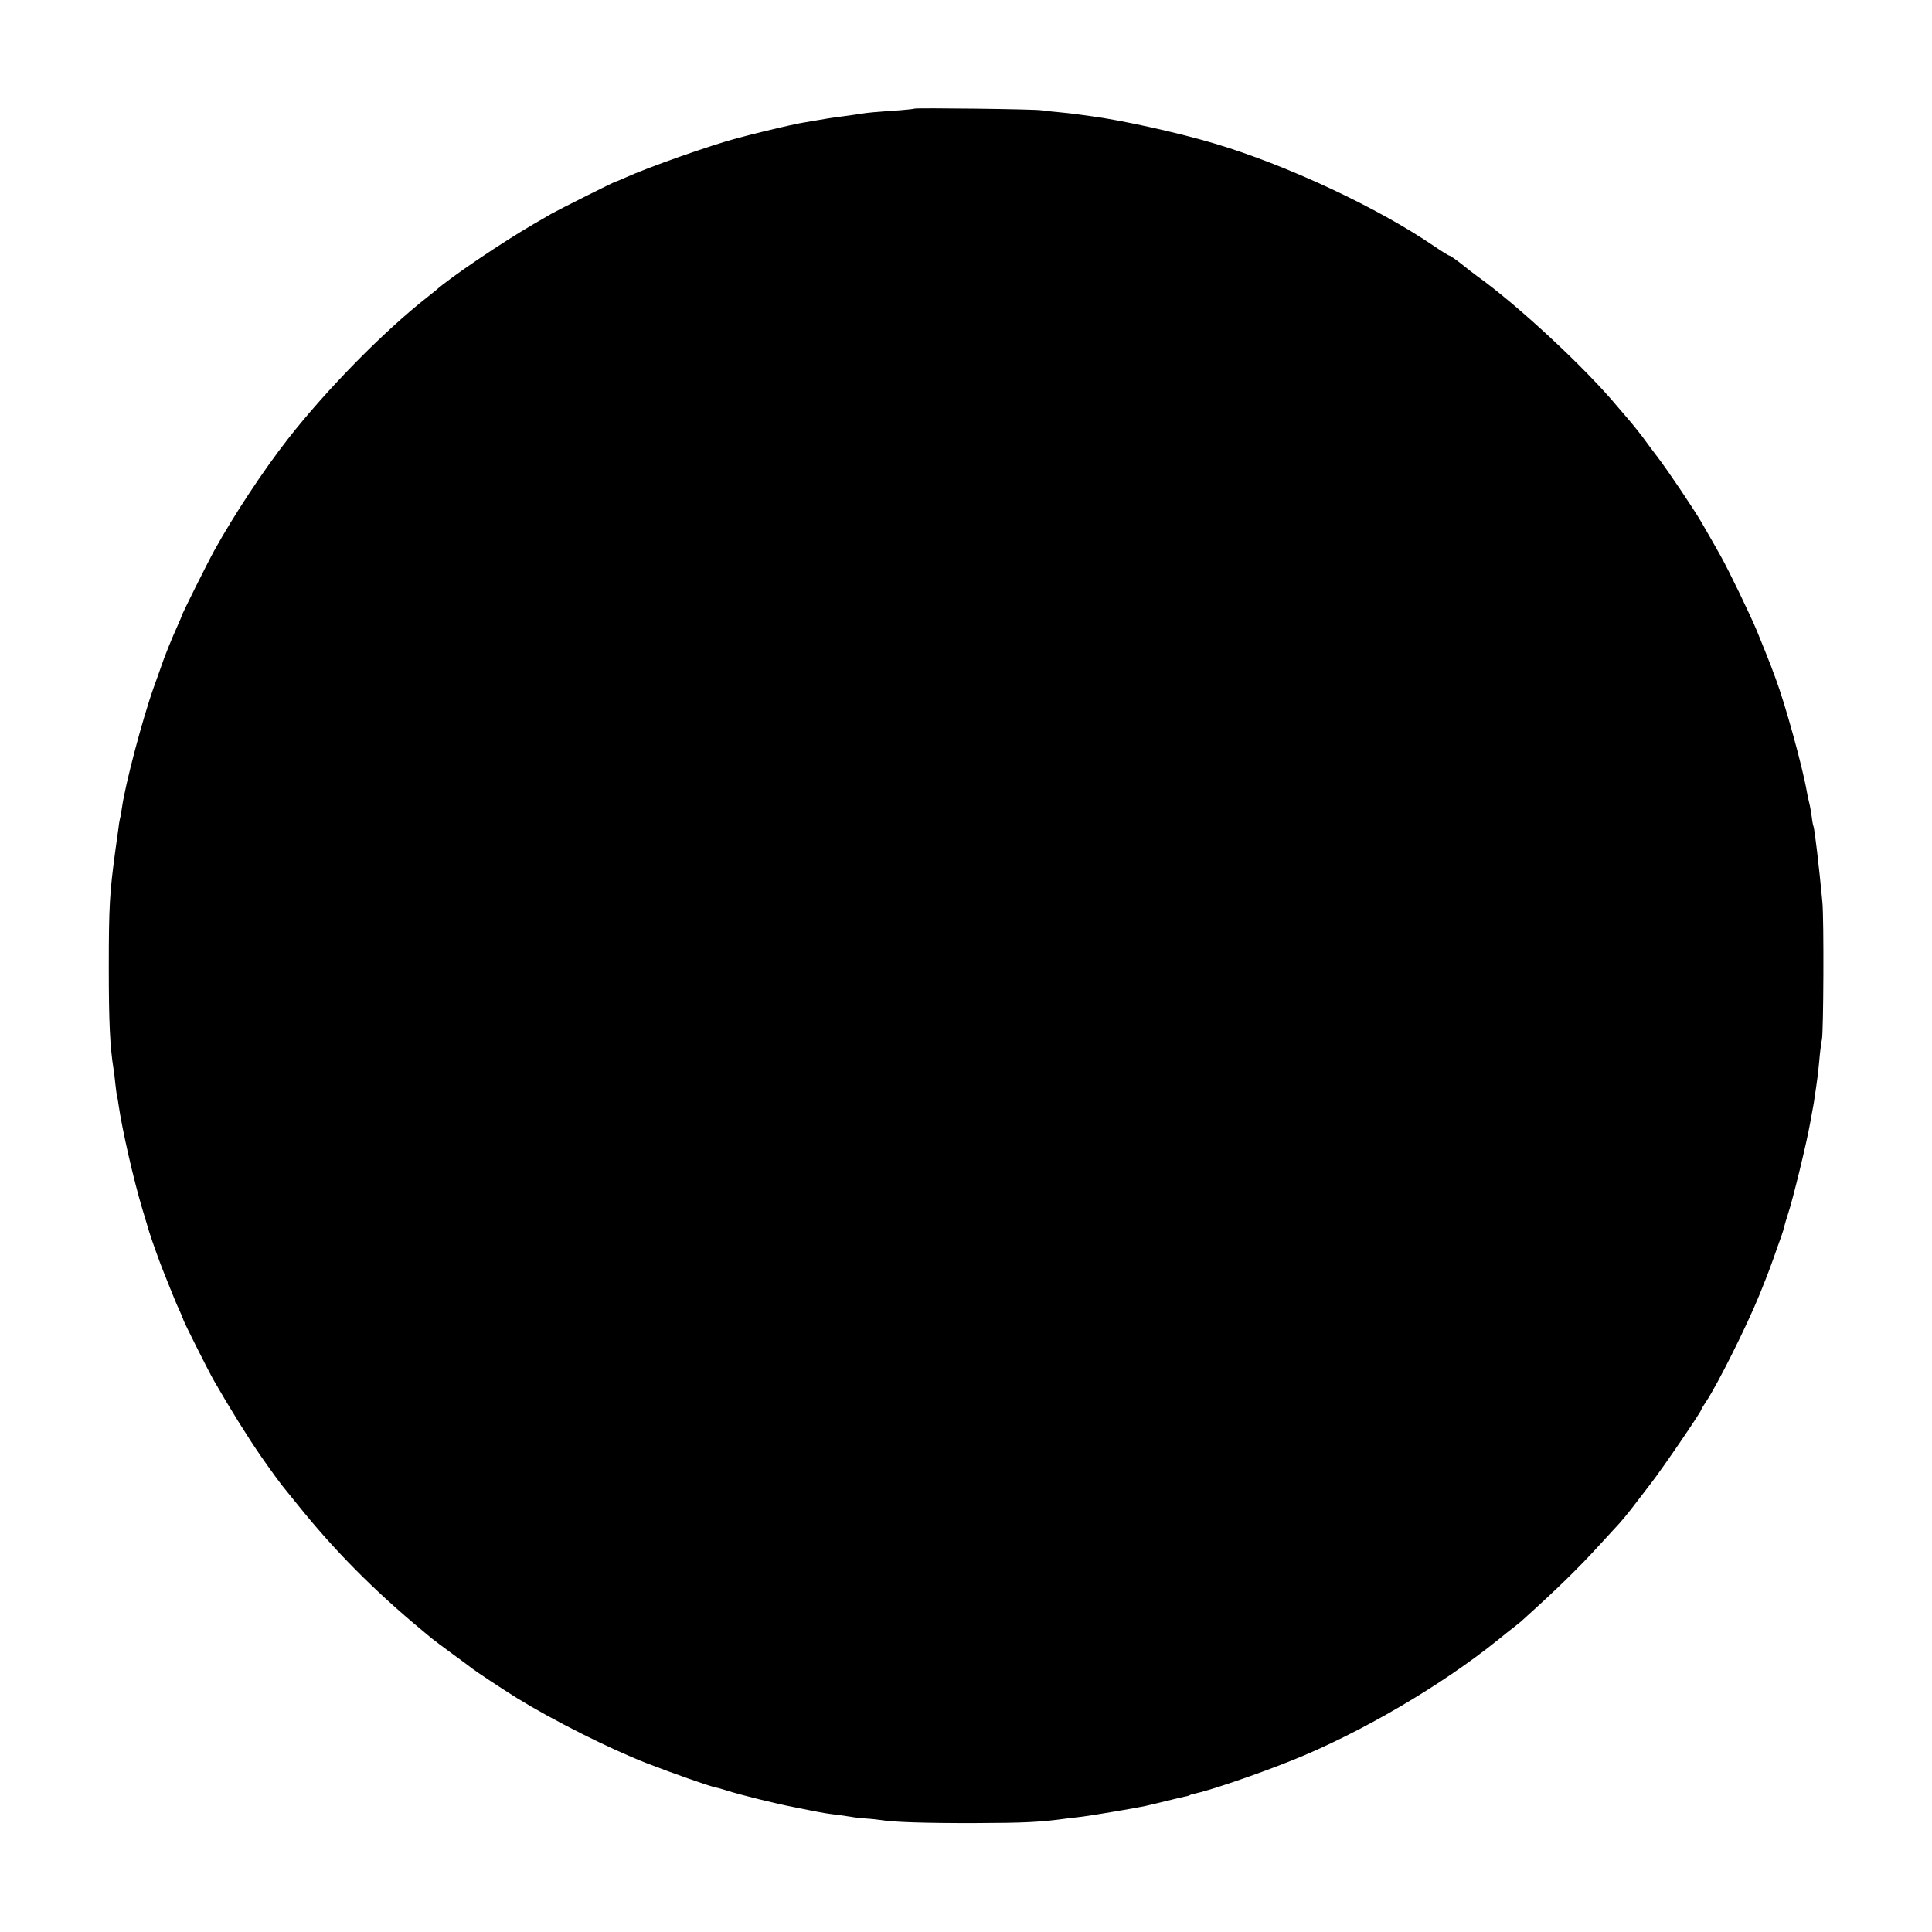 <?xml version="1.0" standalone="no"?>
<!DOCTYPE svg PUBLIC "-//W3C//DTD SVG 20010904//EN"
 "http://www.w3.org/TR/2001/REC-SVG-20010904/DTD/svg10.dtd">
<svg version="1.0" xmlns="http://www.w3.org/2000/svg"
 width="1181pt" height="1181pt" viewBox="0 0 1181 1181"
 preserveAspectRatio="xMidYMid meet">
<g transform="translate(0,1181) scale(0.1,-0.1)"
fill="#000000" stroke="none">
<path d="M5589 11146 c-2 -2 -42 -6 -89 -10 -138 -9 -203 -15 -235 -21 -16 -3
-64 -9 -105 -15 -41 -5 -86 -12 -100 -14 -14 -2 -59 -10 -100 -17 -41 -7 -77
-13 -80 -14 -3 -1 -32 -7 -65 -14 -68 -15 -221 -52 -310 -76 -159 -42 -545
-178 -683 -241 -29 -13 -55 -24 -58 -24 -7 0 -348 -171 -394 -197 -19 -11 -66
-39 -105 -61 -189 -109 -515 -329 -601 -407 -6 -5 -29 -23 -50 -40 -268 -210
-617 -565 -856 -871 -149 -191 -328 -462 -448 -679 -40 -72 -200 -393 -200
-401 0 -3 -12 -31 -26 -62 -30 -65 -82 -195 -94 -232 -5 -14 -26 -76 -49 -138
-70 -196 -176 -597 -196 -742 -3 -25 -8 -52 -11 -61 -2 -9 -7 -34 -9 -55 -3
-22 -12 -86 -20 -144 -35 -259 -40 -341 -40 -715 0 -333 7 -480 29 -620 3 -16
8 -57 11 -90 4 -33 8 -67 10 -75 3 -8 7 -33 10 -55 21 -148 93 -463 145 -635
18 -58 36 -121 42 -140 10 -35 72 -208 88 -245 4 -11 22 -56 40 -100 17 -44
42 -104 56 -133 13 -29 24 -55 24 -58 0 -8 156 -319 188 -374 95 -166 207
-346 286 -460 57 -83 136 -190 146 -200 3 -3 39 -48 81 -100 223 -278 467
-524 758 -765 13 -11 38 -32 55 -46 17 -14 78 -60 136 -102 58 -42 110 -81
116 -86 21 -17 190 -129 274 -181 224 -138 563 -308 790 -397 163 -63 384
-141 424 -149 11 -2 40 -10 65 -18 78 -26 323 -86 411 -102 14 -3 57 -11 95
-19 85 -17 114 -22 184 -30 30 -4 63 -9 75 -11 12 -3 50 -7 86 -10 36 -2 76
-7 90 -9 71 -13 280 -20 585 -19 298 1 389 5 565 29 19 2 58 7 85 10 63 8 325
52 385 65 25 6 83 20 130 31 47 12 96 23 109 26 14 2 28 6 33 9 4 3 16 7 27 9
87 17 379 116 596 203 420 168 917 459 1266 741 31 26 71 57 89 71 18 14 37
30 44 35 220 198 351 325 491 479 44 48 95 104 114 124 18 20 51 60 72 87 21
28 74 97 119 155 73 94 310 441 310 454 0 3 13 24 29 48 70 105 249 463 327
655 19 49 39 97 43 108 5 11 23 61 41 110 17 50 39 110 48 135 9 25 17 53 19
63 2 9 12 44 23 77 29 86 115 439 135 555 10 55 20 109 22 120 5 31 24 160 28
202 2 21 7 67 10 103 4 35 9 73 12 85 10 42 13 734 3 840 -20 214 -48 454 -55
465 -2 4 -7 29 -10 56 -4 27 -10 65 -15 84 -5 19 -12 51 -15 70 -26 151 -131
532 -191 693 -8 20 -20 54 -28 75 -12 31 -56 142 -87 217 -38 92 -170 366
-220 455 -42 75 -54 96 -118 207 -49 84 -205 316 -270 401 -31 41 -63 83 -71
95 -17 25 -87 113 -113 142 -10 11 -35 40 -55 64 -199 240 -613 625 -865 805
-14 10 -56 42 -93 72 -37 29 -70 52 -73 51 -3 -1 -44 24 -91 56 -351 240 -906
499 -1350 631 -222 66 -567 142 -750 166 -47 6 -96 13 -110 15 -14 2 -56 6
-95 10 -38 3 -83 8 -100 11 -35 7 -769 16 -776 10z"/>
</g>
</svg>
